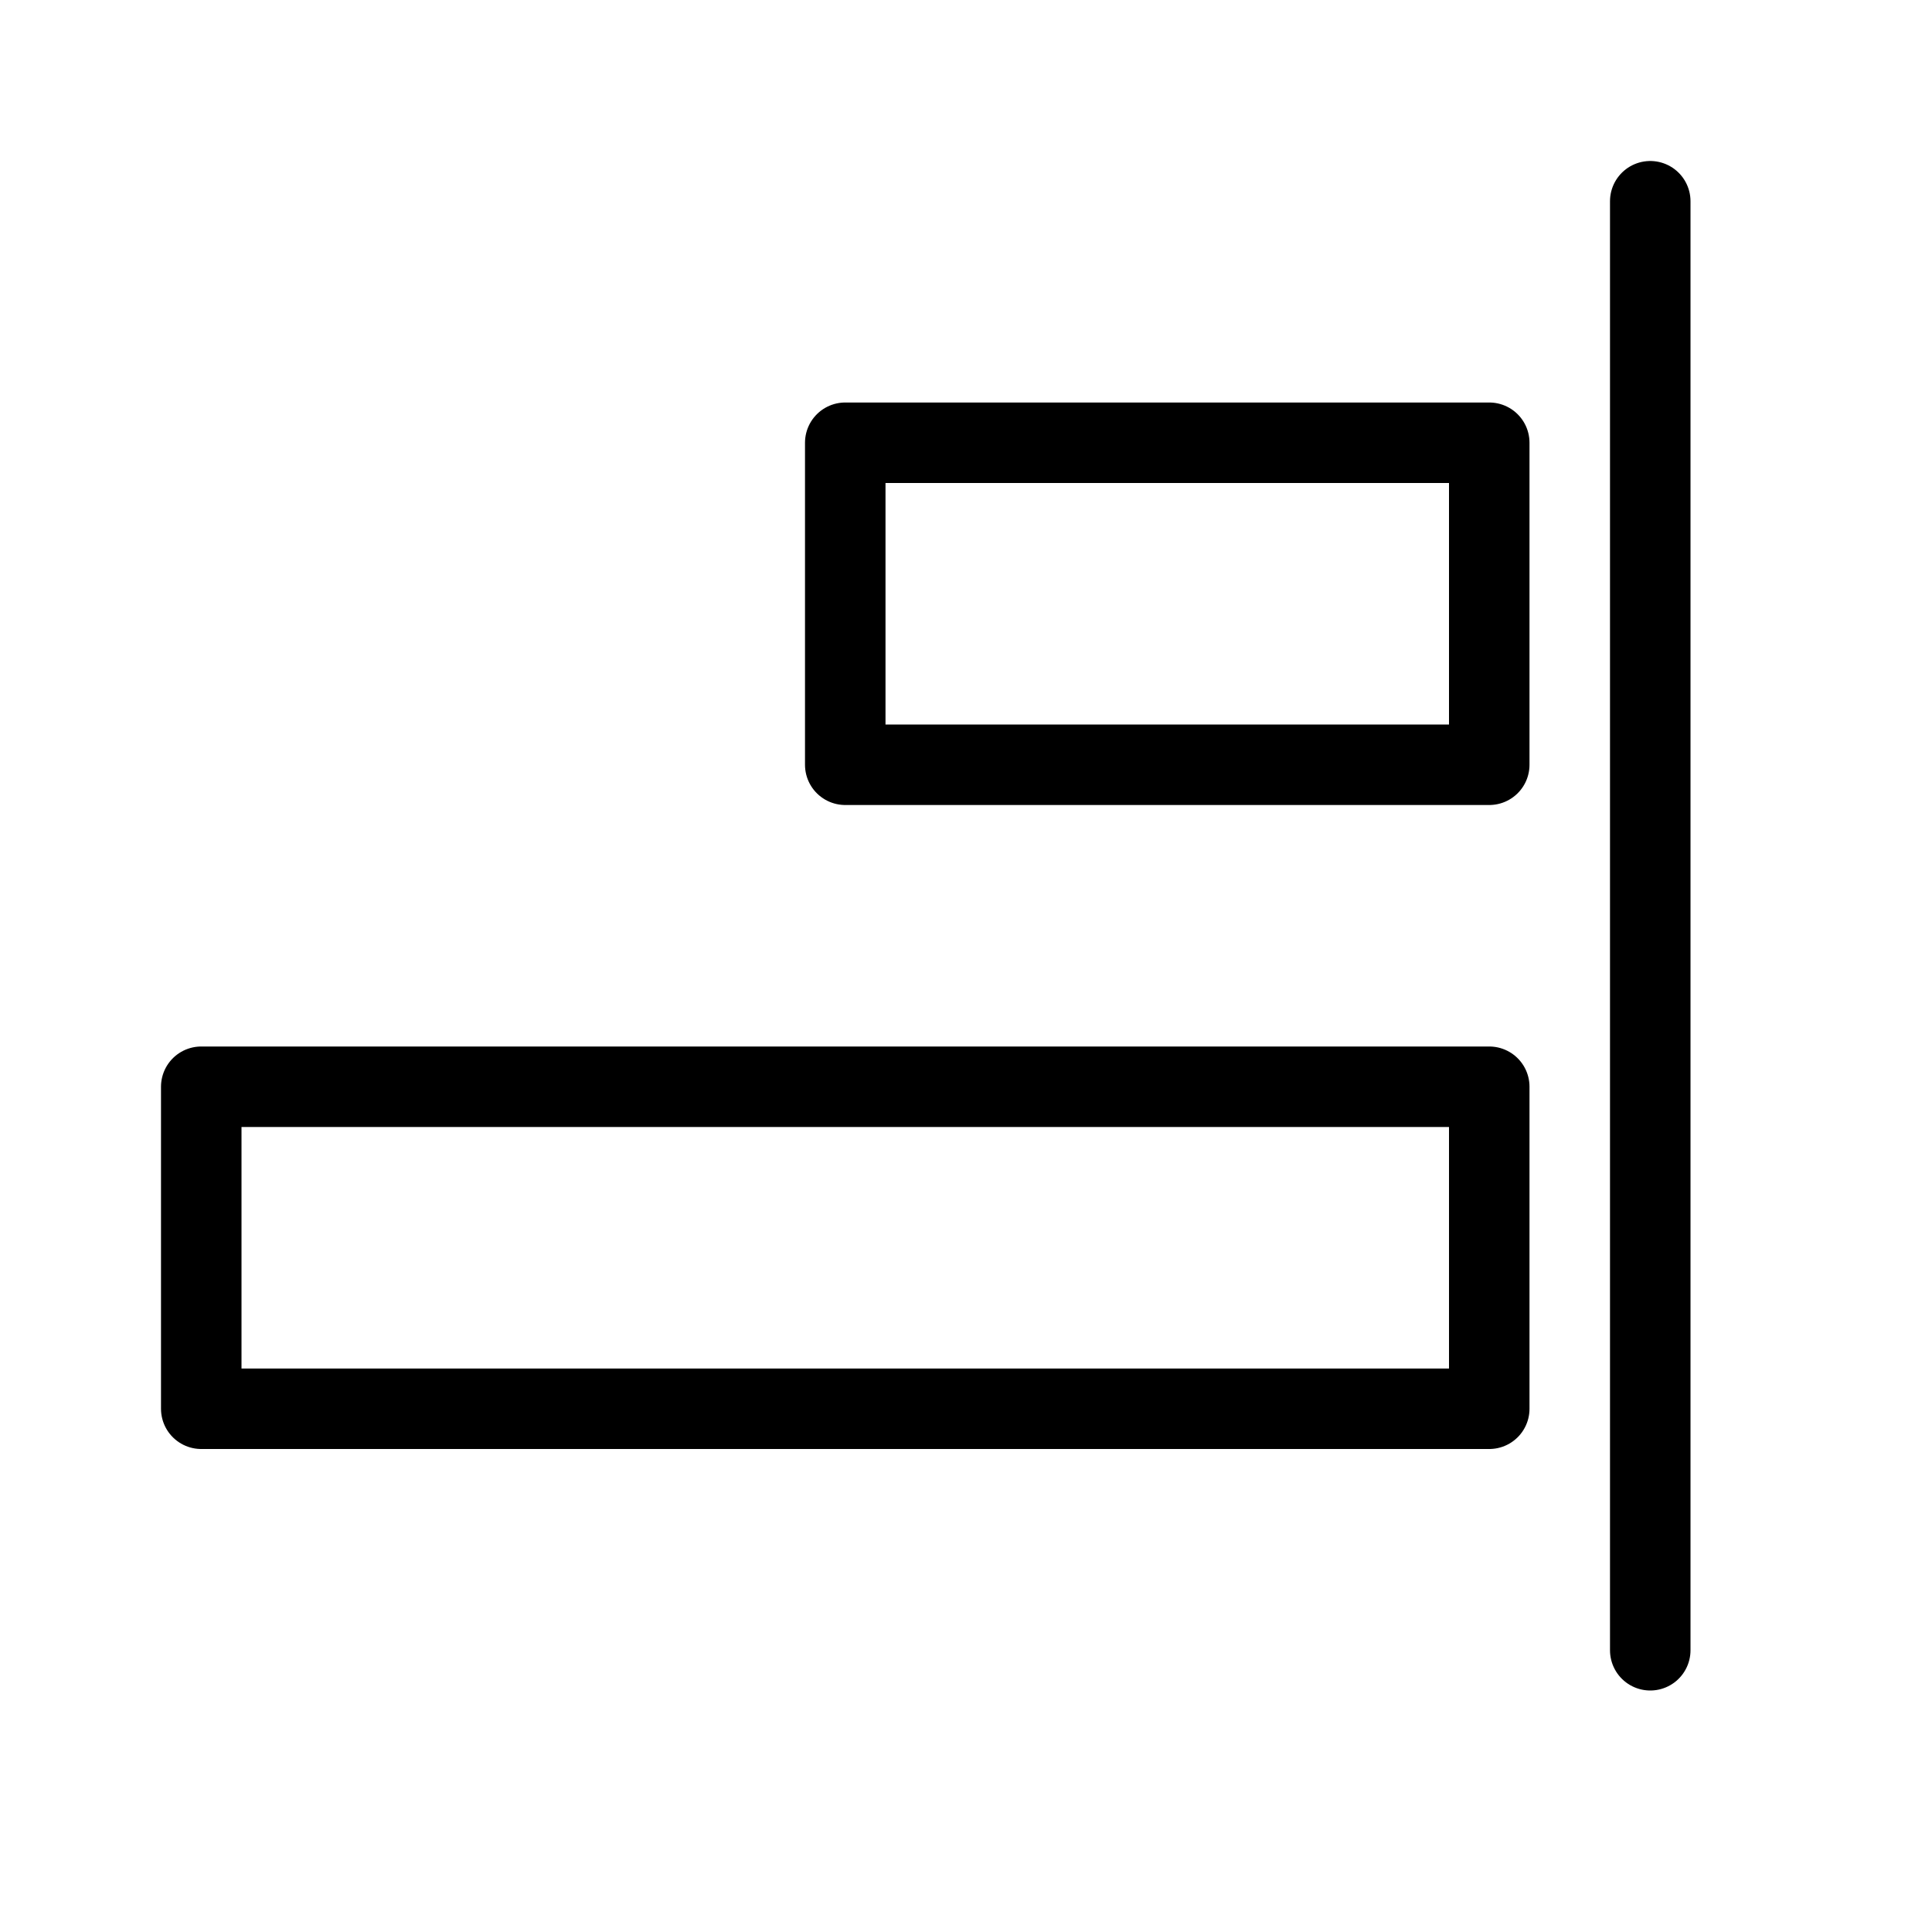 <svg height="24" viewBox="0 0 24 24" width="24" xmlns="http://www.w3.org/2000/svg"><path d="m2.5 17.5h16v-4h-16zm8-8h8v-4h-8zm10 11v-18" fill="none" stroke="#000" stroke-linecap="round" stroke-linejoin="round"/></svg>